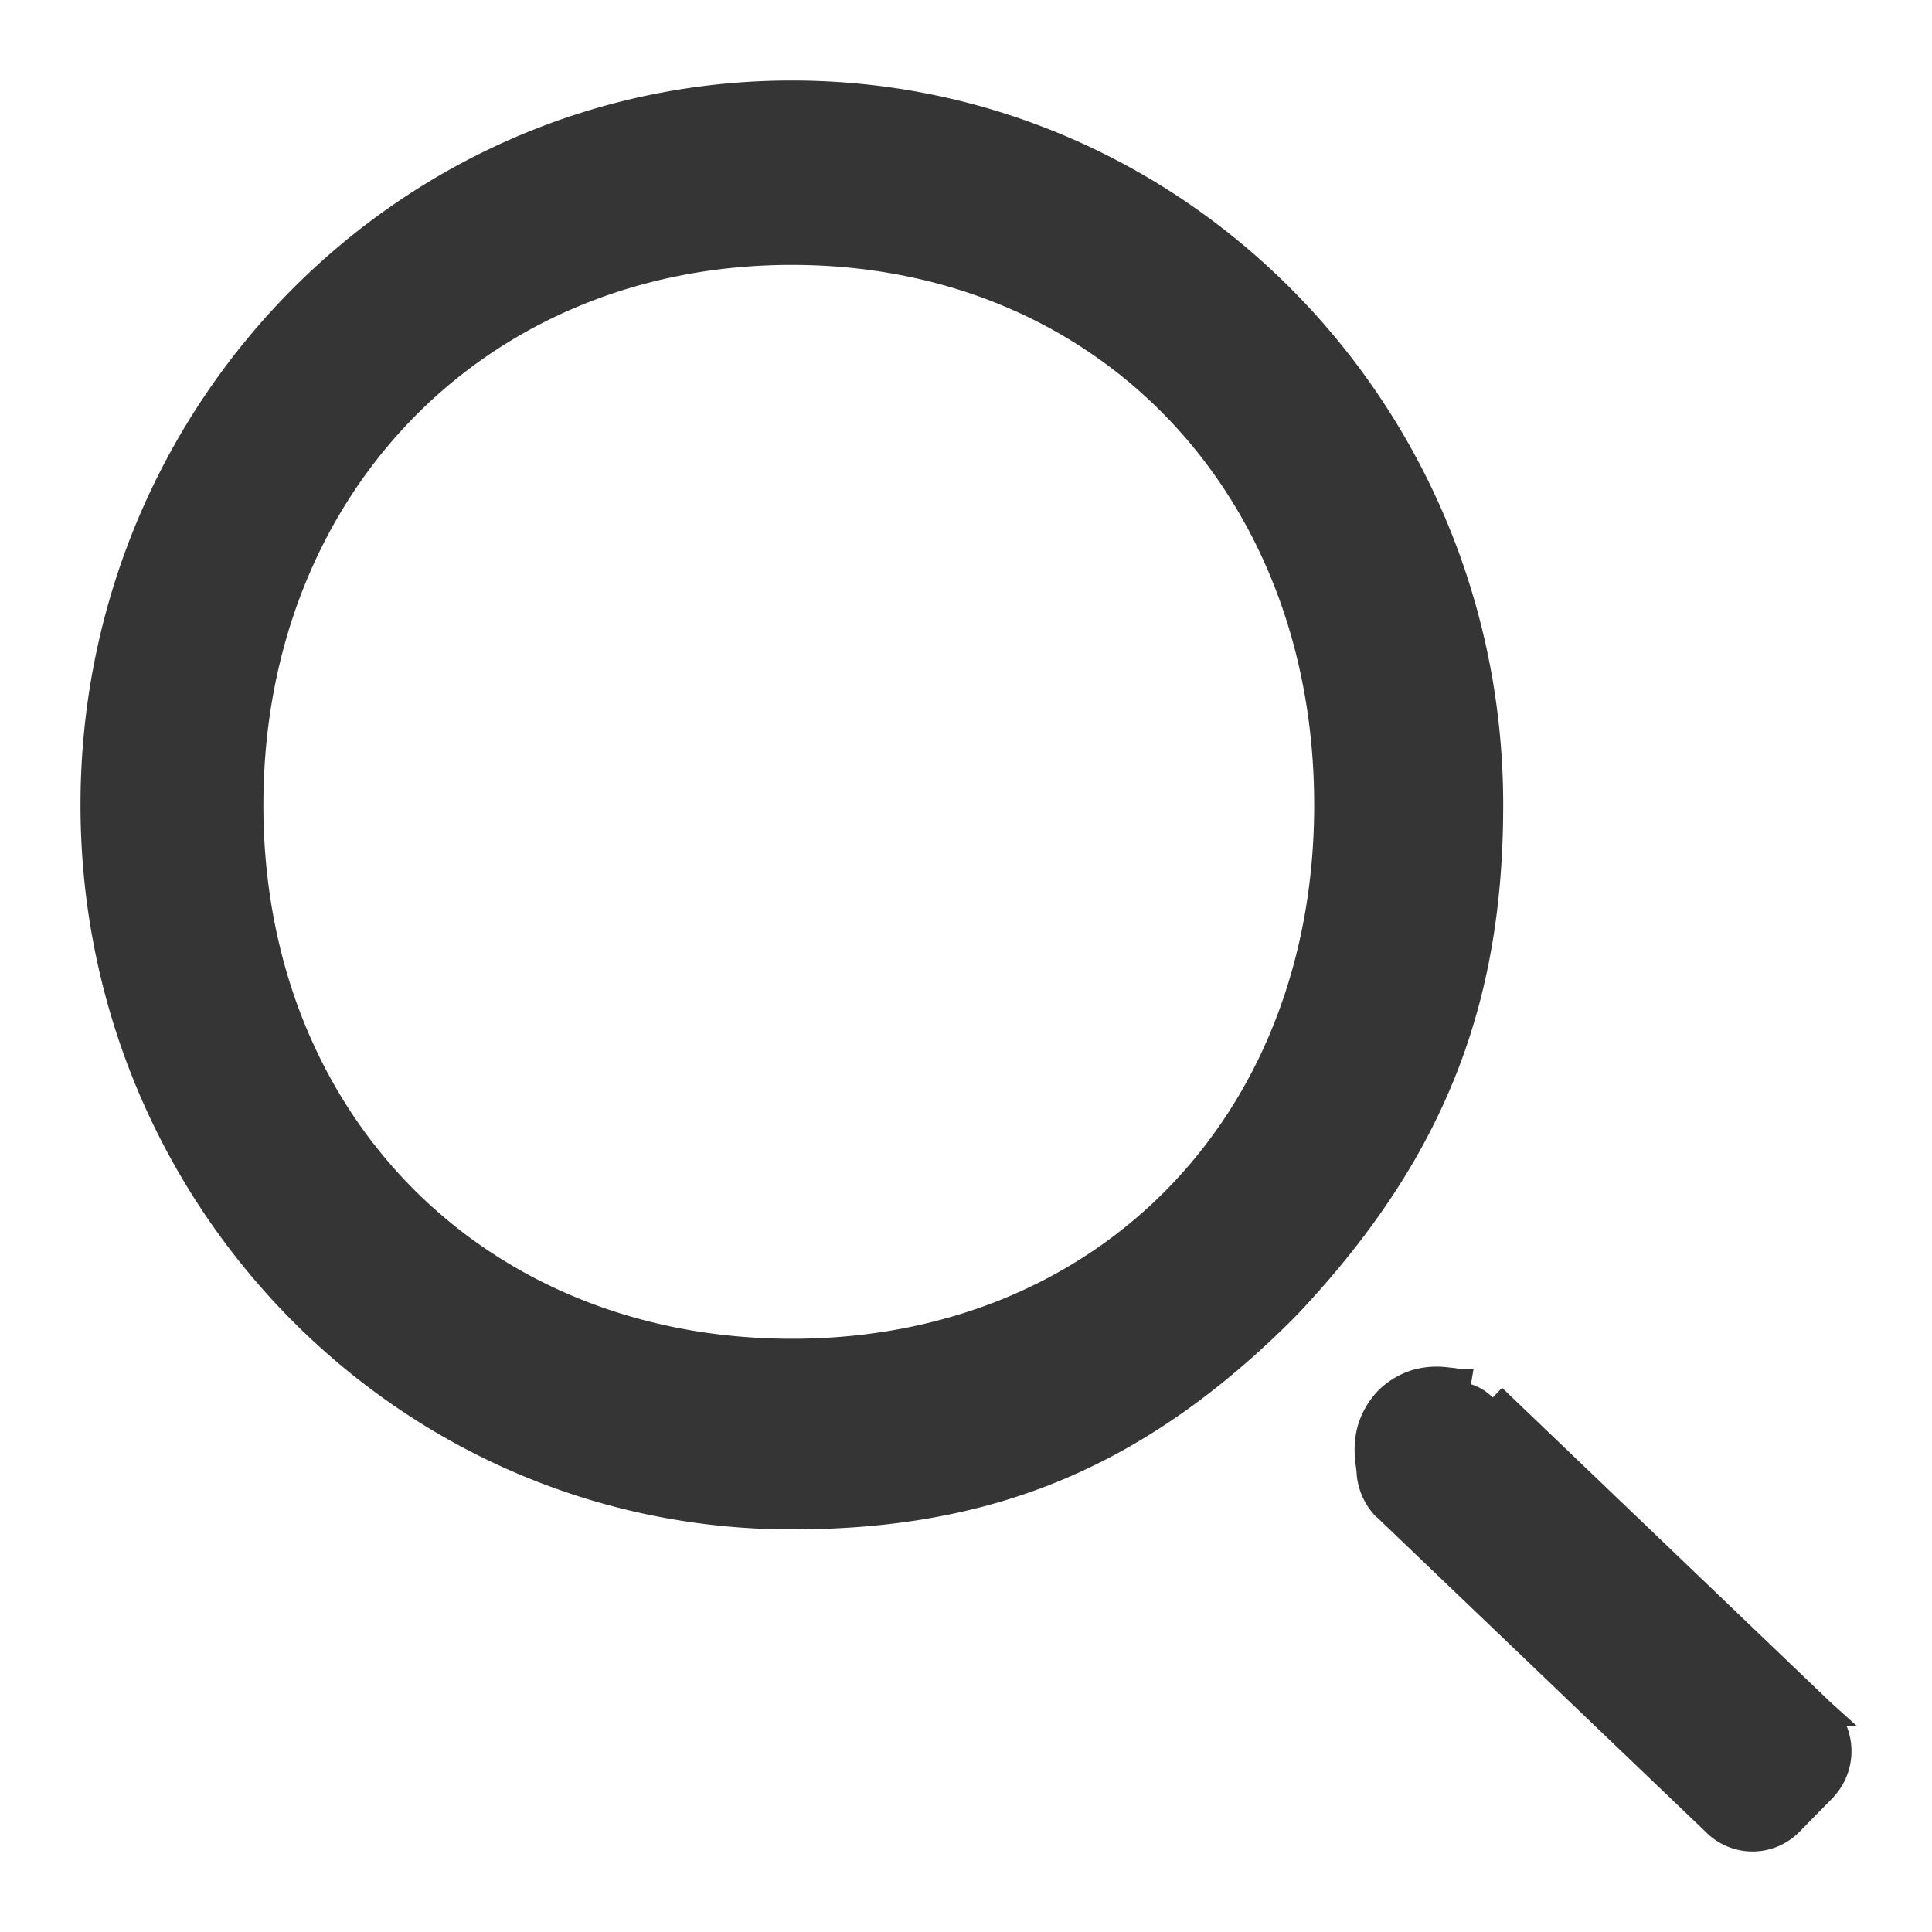 <svg width="18" height="18" fill="none" xmlns="http://www.w3.org/2000/svg"><path d="M12.152 11.992C13.4 10.605 13.88 9.232 13.88 7.5c0-3.658-2.909-6.625-6.503-6.625C3.783.875.875 3.842.875 7.5c0 3.657 2.908 6.624 6.502 6.624 1.701 0 3.06-.476 4.412-1.759.147-.14.228-.222.363-.373zm-4.775.606c-2.913 0-5.048-2.126-5.048-5.098 0-2.974 2.137-5.157 5.048-5.157 2.91 0 4.992 2.18 4.992 5.157 0 2.974-2.08 5.098-4.992 5.098zm9.604 3.364a.505.505 0 0 1 0 .706l-.304.31a.488.488 0 0 1-.698 0l-3.07-2.938-.006-.004a.513.513 0 0 1-.14-.34v-.001a2.014 2.014 0 0 1-.014-.117.743.743 0 0 1 .018-.248.674.674 0 0 1 .16-.284.65.65 0 0 1 .279-.165.704.704 0 0 1 .248-.02l.09.01.026.004.008.002h.003L13.56 13a.36.36 0 0 1 .26.11l3.162 2.852zm0 0l-.003-.003-3.07-2.939 3.073 2.942z" fill="#353535" stroke="#353535" stroke-width=".25"/></svg>